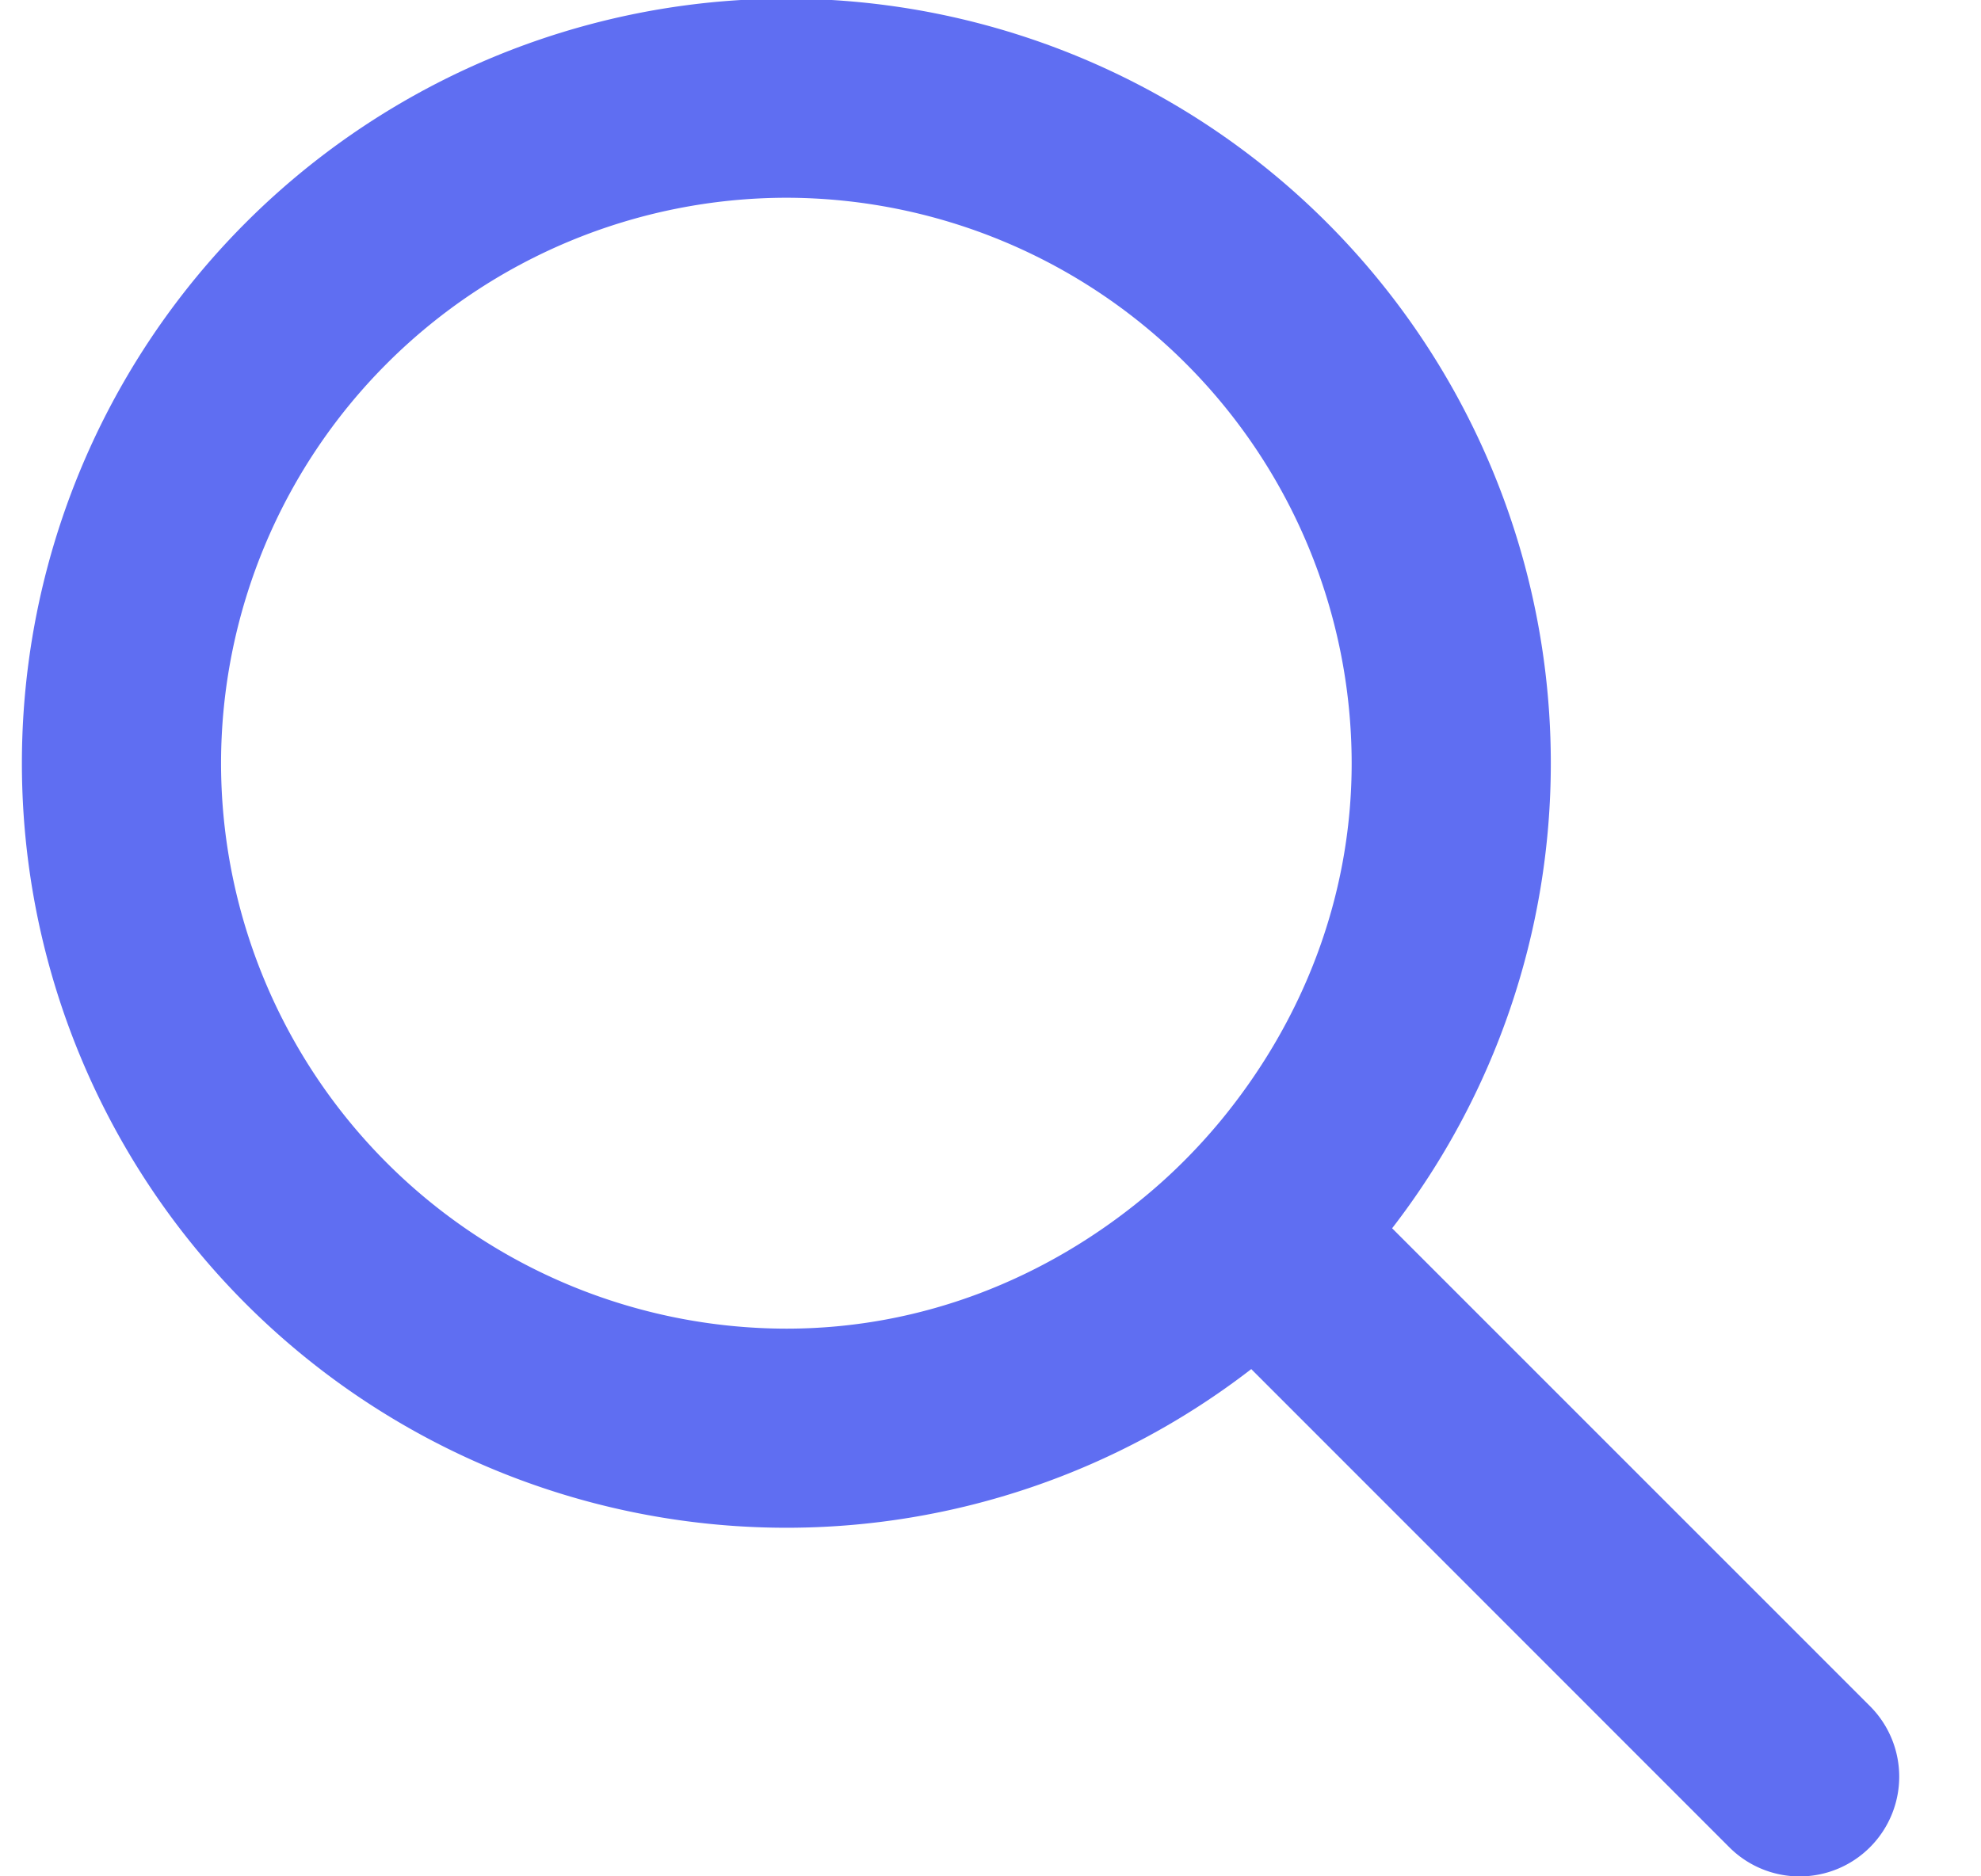 <svg xmlns="http://www.w3.org/2000/svg" width="19" height="18">
    <path fill="#5F6EF2" fill-rule="evenodd" d="M17.936 17.72a.953.953 0 0 1-1.351 0l-4.584-4.586a7.287 7.287 0 0 1-4.459 1.522A7.334 7.334 0 0 1 .21 7.321 7.334 7.334 0 0 1 7.542-.013a7.334 7.334 0 0 1 7.332 7.334 7.294 7.294 0 0 1-1.522 4.462l4.584 4.585a.957.957 0 0 1 0 1.352zM7.542 1.897A5.43 5.43 0 0 0 2.12 7.321a5.429 5.429 0 0 0 5.422 5.425c1.307 0 2.491-.484 3.428-1.258.27-.222.514-.467.737-.736.773-.938 1.257-2.123 1.257-3.431a5.43 5.43 0 0 0-5.422-5.424z"/>
</svg>
